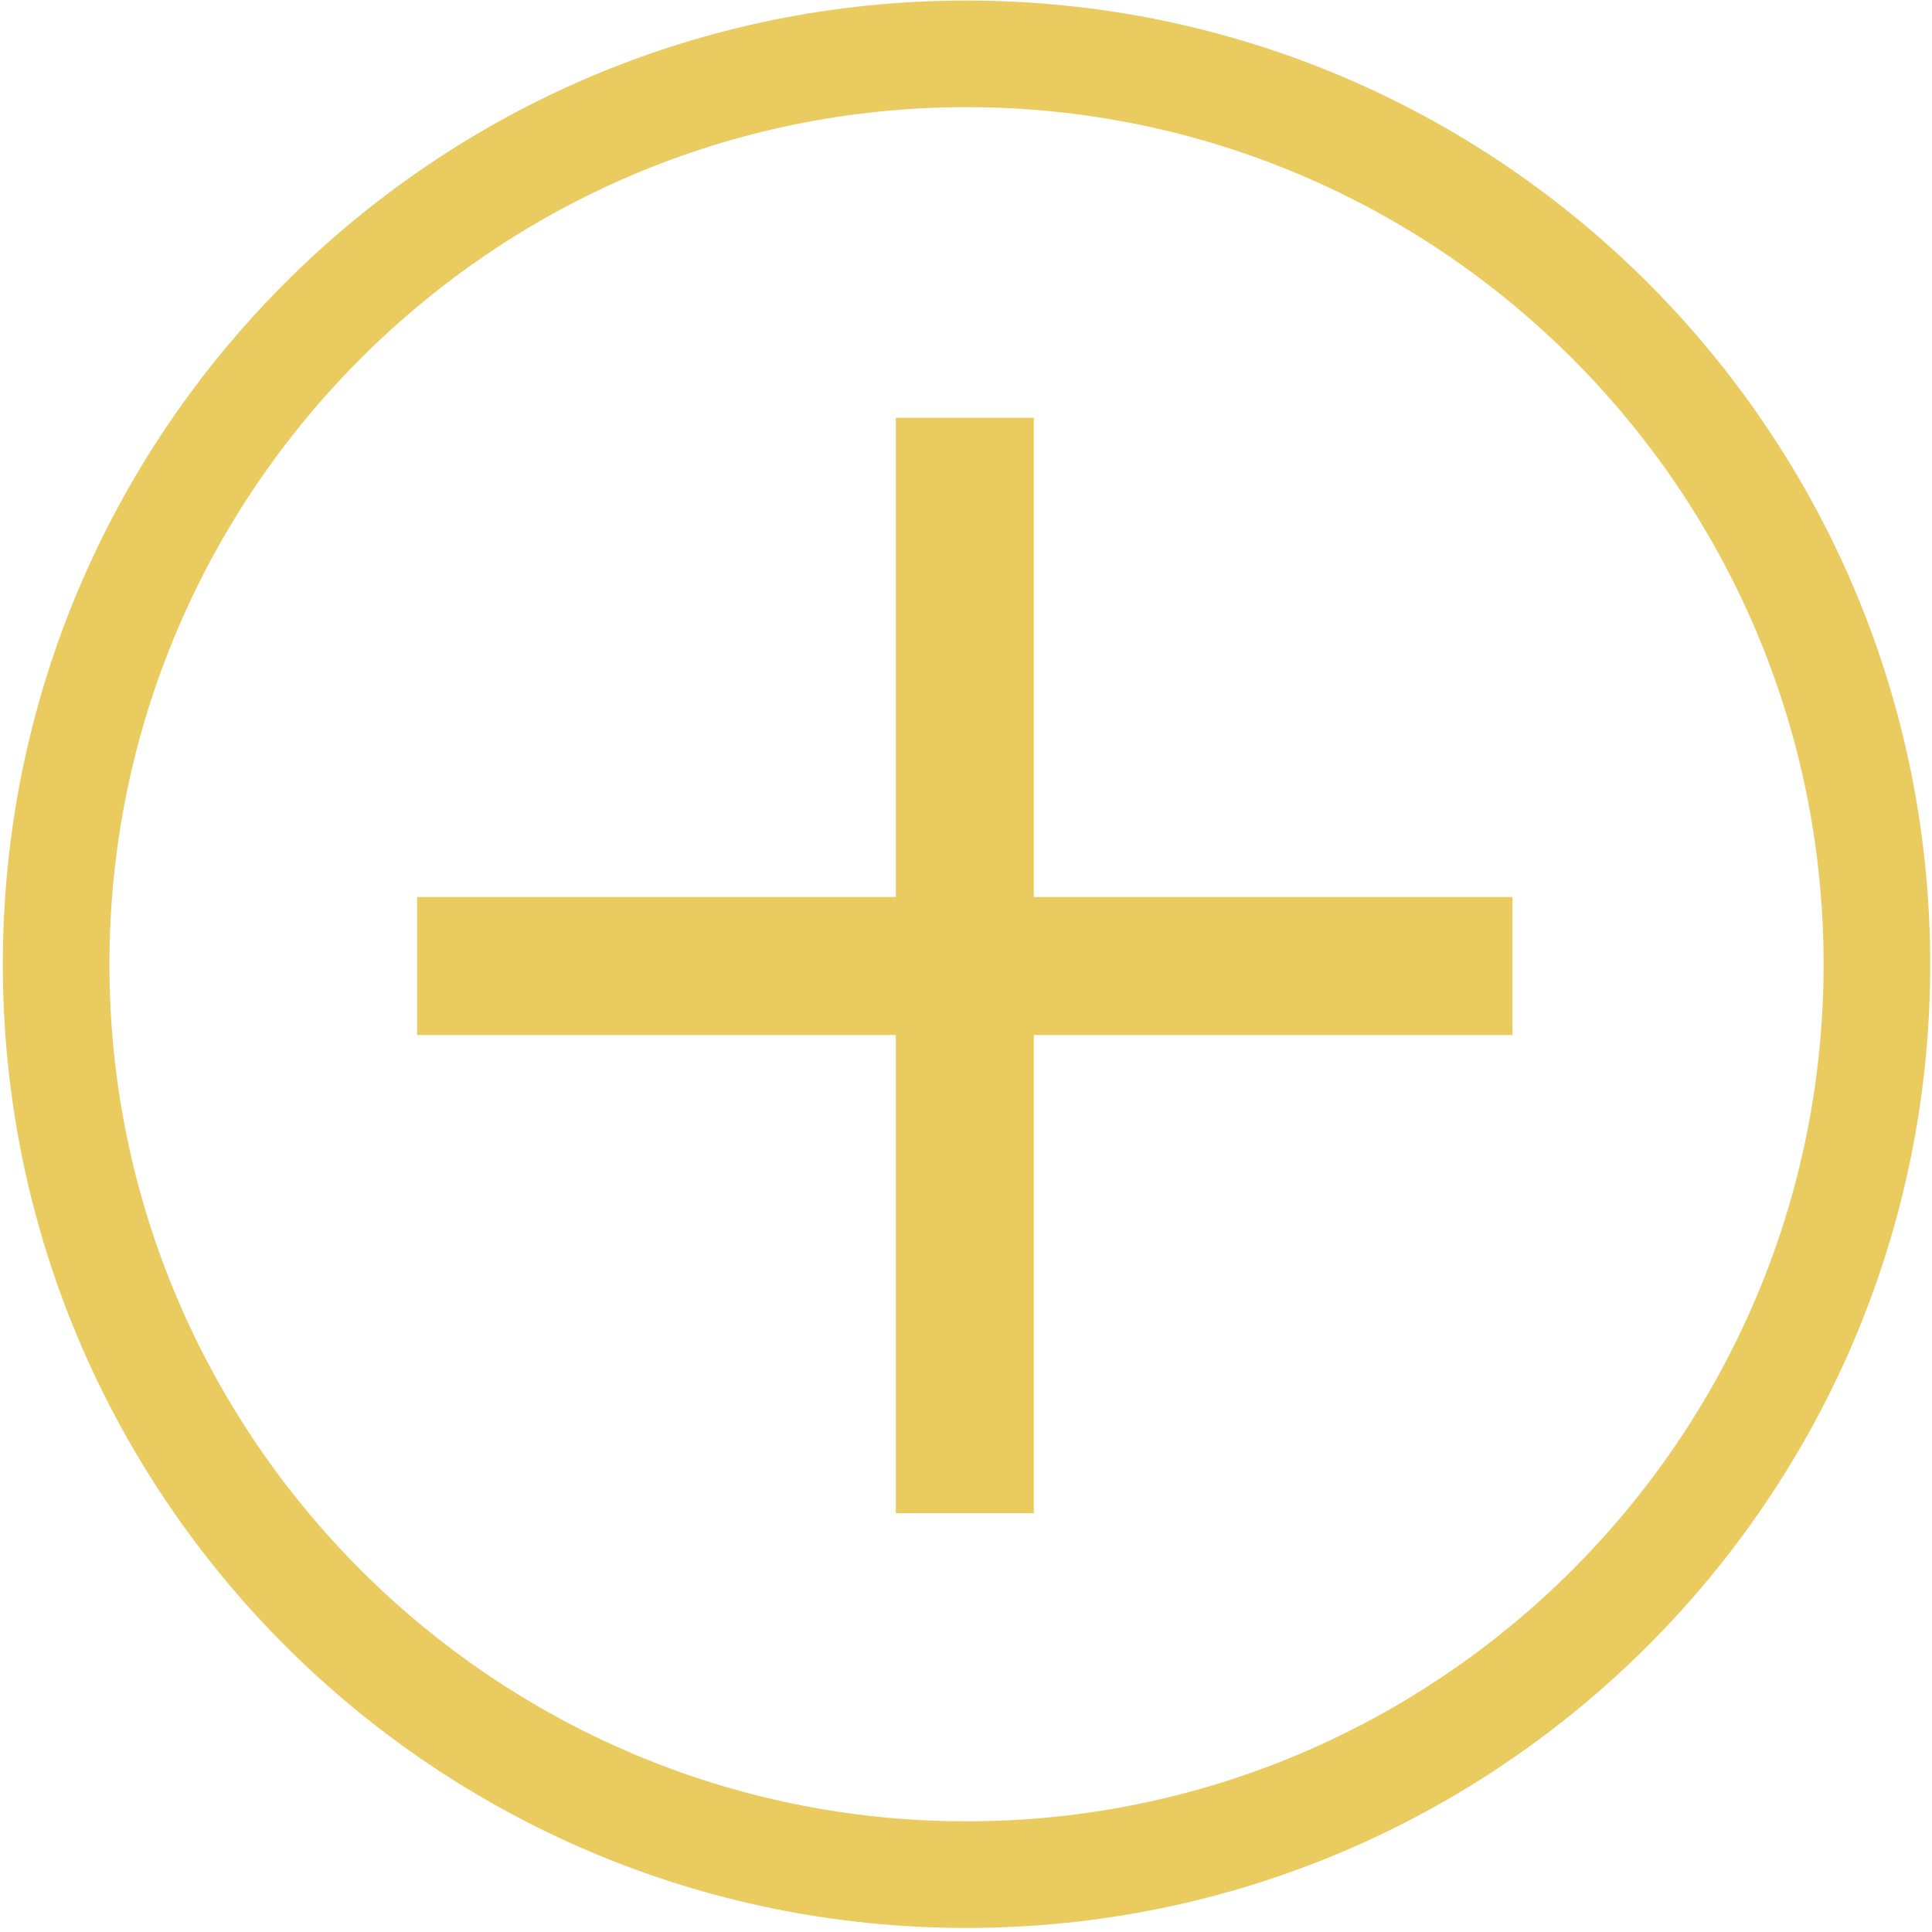 <?xml version="1.0" encoding="utf-8"?>
<!-- Generator: Adobe Illustrator 16.0.0, SVG Export Plug-In . SVG Version: 6.00 Build 0)  -->
<!DOCTYPE svg PUBLIC "-//W3C//DTD SVG 1.1//EN" "http://www.w3.org/Graphics/SVG/1.1/DTD/svg11.dtd">
<svg version="1.1" id="Layer_1" xmlns="http://www.w3.org/2000/svg" xmlns:xlink="http://www.w3.org/1999/xlink" x="0px" y="0px"
	 width="28px" height="28px" viewBox="0 0 28 28" enable-background="new 0 0 28 28" xml:space="preserve">
<path fill="#EACB5F" d="M14.007,1.553c6.849,0,12.422,5.572,12.422,12.423c0,6.848-5.573,12.42-12.422,12.42
	c-6.85,0-12.421-5.572-12.421-12.42C1.586,7.125,7.157,1.553,14.007,1.553 M14.007,0.008c-7.712,0-13.966,6.254-13.966,13.968
	c0,7.711,6.254,13.965,13.966,13.965s13.967-6.254,13.967-13.965C27.974,6.262,21.719,0.008,14.007,0.008L14.007,0.008z"/>
<polygon fill="#EACB5F" points="14.983,13 14.983,6.055 12.983,6.055 12.983,13 6.045,13 6.045,15 12.983,15 12.983,21.931 
	14.983,21.931 14.983,15 21.92,15 21.92,13 "/>
</svg>

